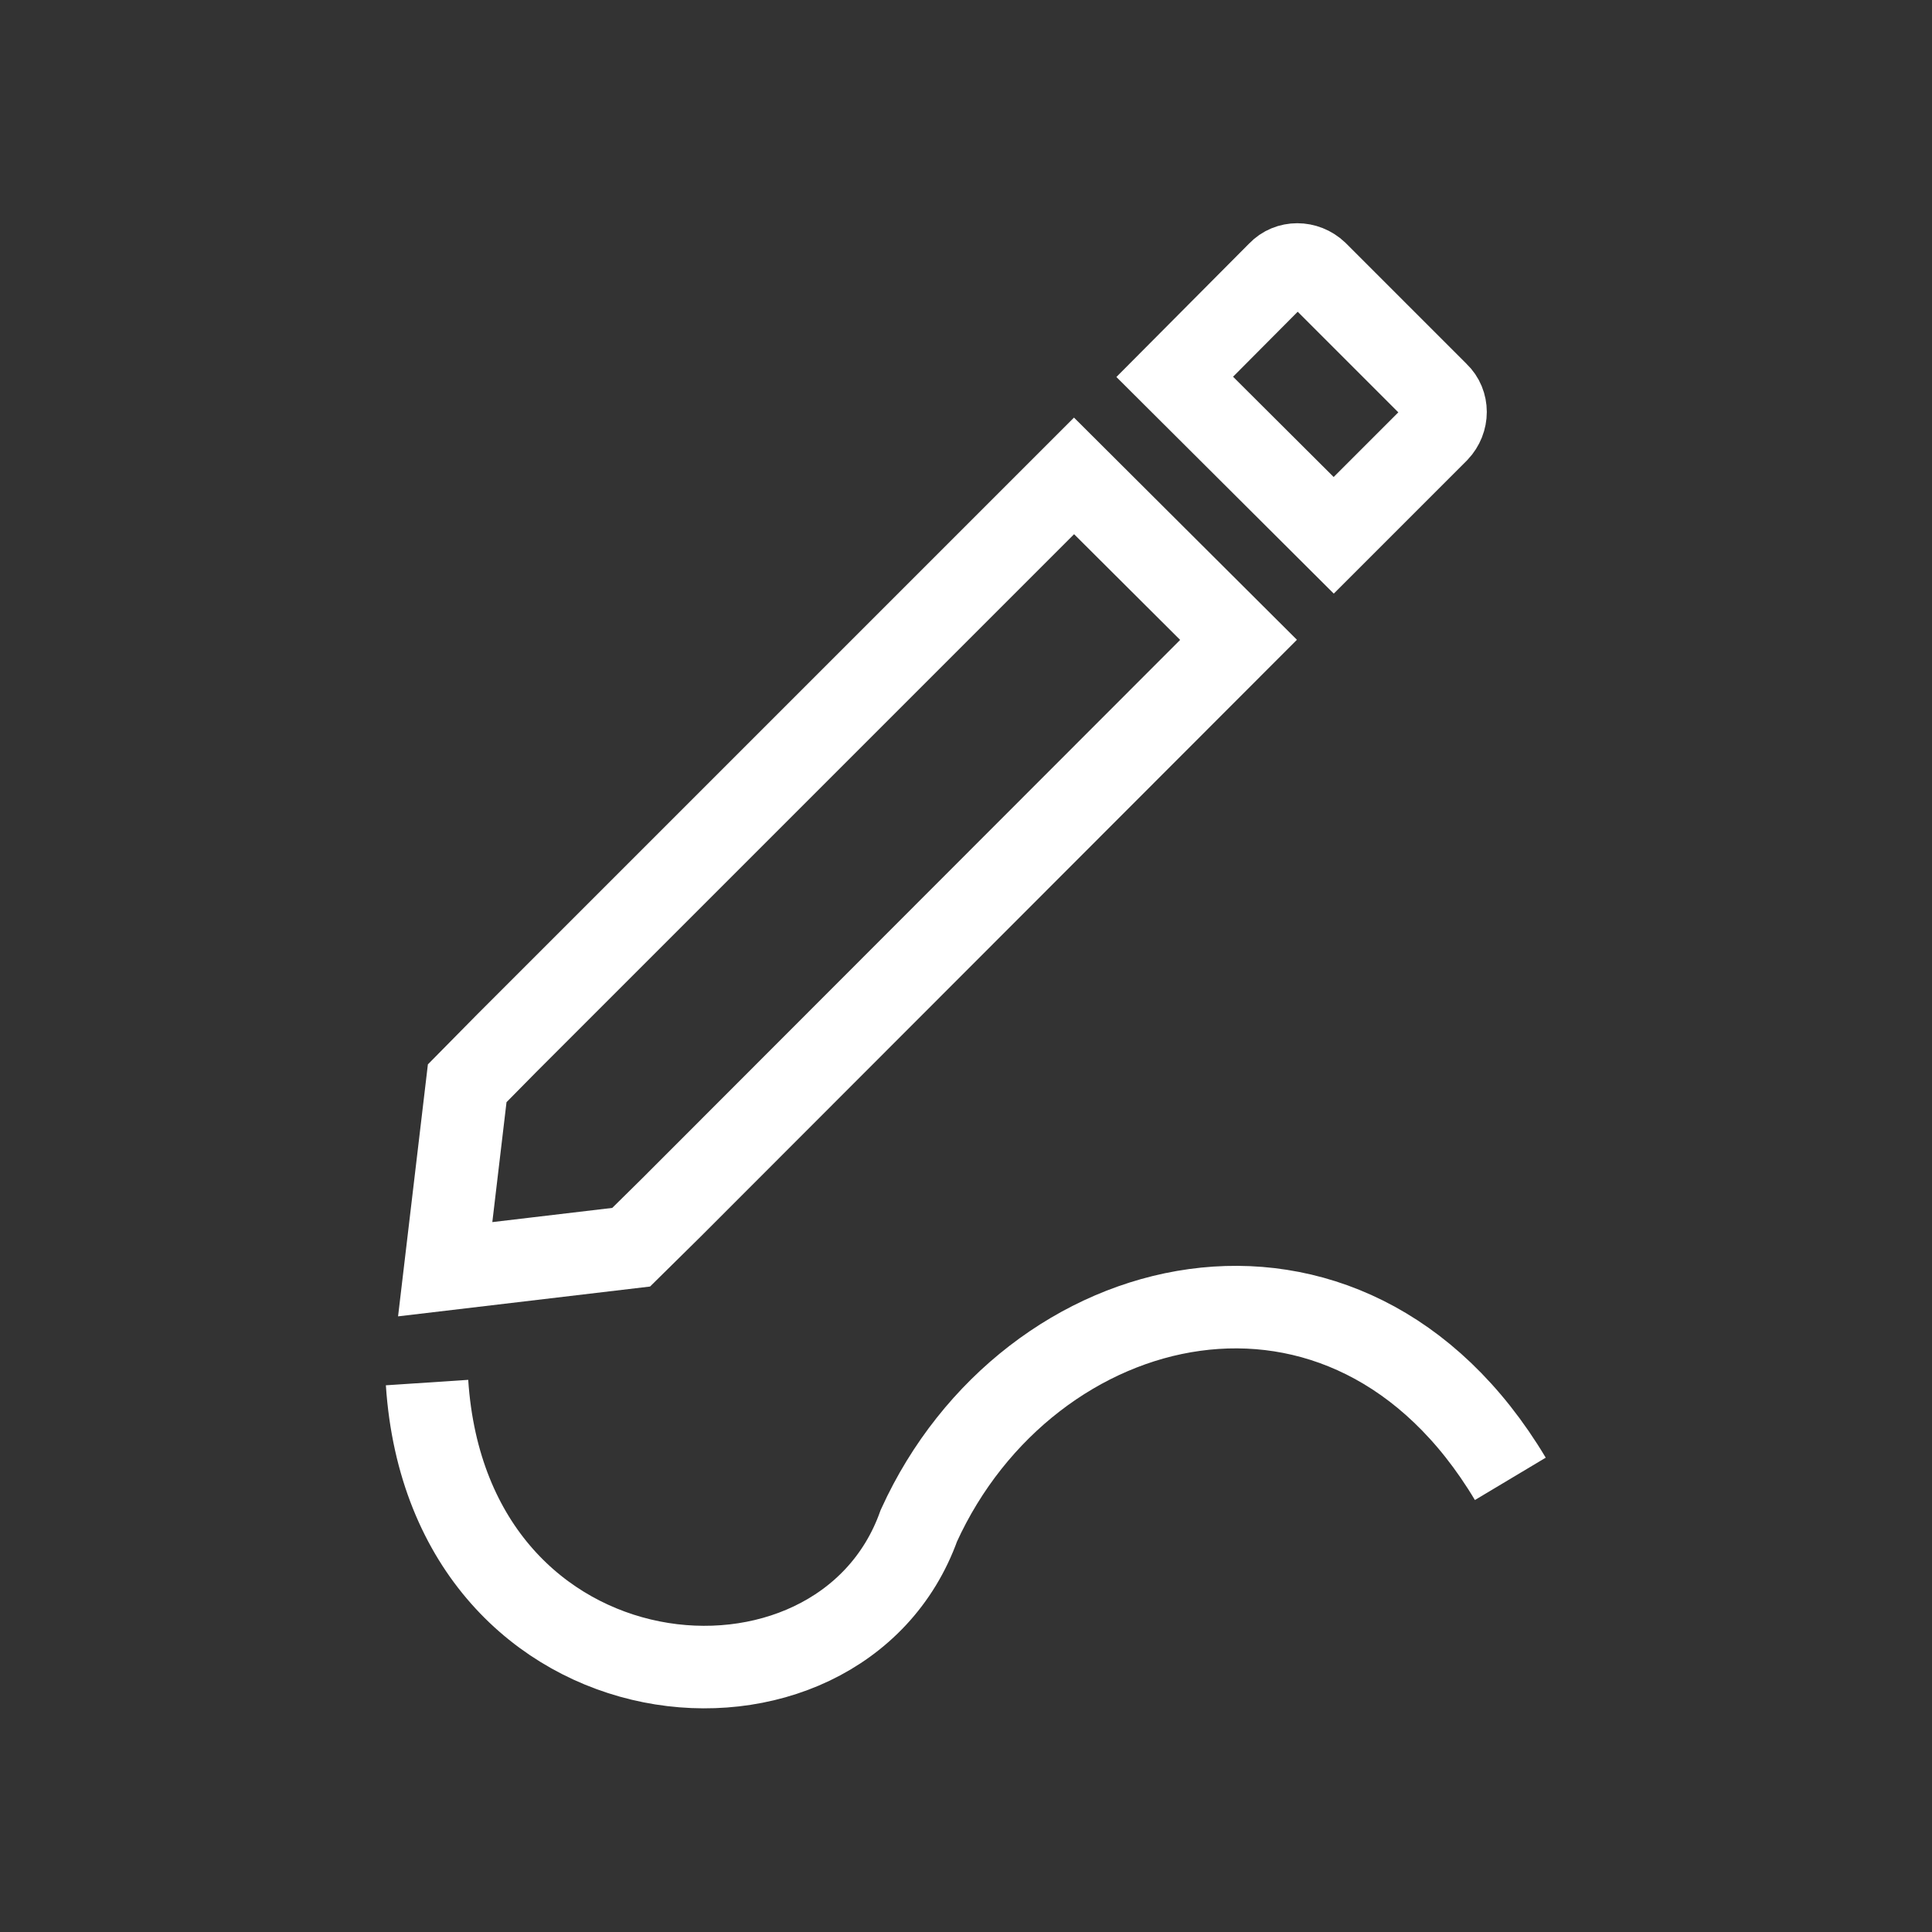 <?xml version="1.0" encoding="UTF-8" standalone="no"?>
<svg
   xmlns:dc="http://purl.org/dc/elements/1.1/"
   xmlns:cc="http://creativecommons.org/ns#"
   xmlns:rdf="http://www.w3.org/1999/02/22-rdf-syntax-ns#"
   xmlns:svg="http://www.w3.org/2000/svg"
   xmlns="http://www.w3.org/2000/svg"
   xmlns:sodipodi="http://sodipodi.sourceforge.net/DTD/sodipodi-0.dtd"
   xmlns:inkscape="http://www.inkscape.org/namespaces/inkscape"
   enable-background="new 0 0 512 512"
   id="Layer_1"
   version="1.1"
   viewBox="0 0 512 512"
   xml:space="preserve"
   inkscape:version="0.91 r13725"
   sodipodi:docname="drawing.svg"><rect x="0" y="0" width="512" height="512" fill="#333333" stroke="none"/><defs
     id="defs15" /><sodipodi:namedview
     pagecolor="#ffffff"
     bordercolor="transparent"
     borderopacity="1"
     objecttolerance="10"
     gridtolerance="10"
     guidetolerance="10"
     inkscape:pageopacity="0"
     inkscape:pageshadow="2"
     inkscape:window-width="1366"
     inkscape:window-height="716"
     id="namedview13"
     showgrid="false"
     inkscape:zoom="0.4609375"
     inkscape:cx="-81.355932"
     inkscape:cy="256"
     inkscape:window-x="0"
     inkscape:window-y="24"
     inkscape:window-maximized="1"
     inkscape:current-layer="Layer_1" /><path
     d="M494,256c0,131.4-106.6,238-238,238S18,387.4,18,256S124.6,18,256,18S494,124.6,494,256z"
     fill="transparent"
     id="path3" /><g
     id="g5"
     style="fill:transparent"
     transform="matrix(1.458,0,0,1.458,-116.465,-117.37)"><path
       d="m 157.5,331.8 c 4,60.4 75,66.3 89.4,26 19.9,-43.7 77.9,-58 107.5,-8.5"
       stroke-miterlimit="10"
       id="path7"
       style="fill:transparent;stroke:#ffffff;stroke-width:15;stroke-miterlimit:10"
       inkscape:connector-curvature="0" /><path
       d="m 172,270.1 -7.2,7.3 -4,33.8 33.8,-4 7.3,-7.2 L 305,196.8 275.1,167 172,270.1 Z"
       stroke-miterlimit="10"
       id="path9"
       style="fill:transparent;stroke:#ffffff;stroke-width:15;stroke-miterlimit:10"
       inkscape:connector-curvature="0" /><path
       d="M 322.3,177.8 293.4,149 312.3,130 c 1.8,-1.9 4.9,-1.9 6.9,0 l 22,22 c 1.9,1.8 1.9,4.9 0,6.9 l -18.9,18.9 z"
       stroke-miterlimit="10"
       id="path11"
       style="fill:transparent;stroke:#ffffff;stroke-width:15;stroke-miterlimit:10"
       inkscape:connector-curvature="0" /></g></svg>
